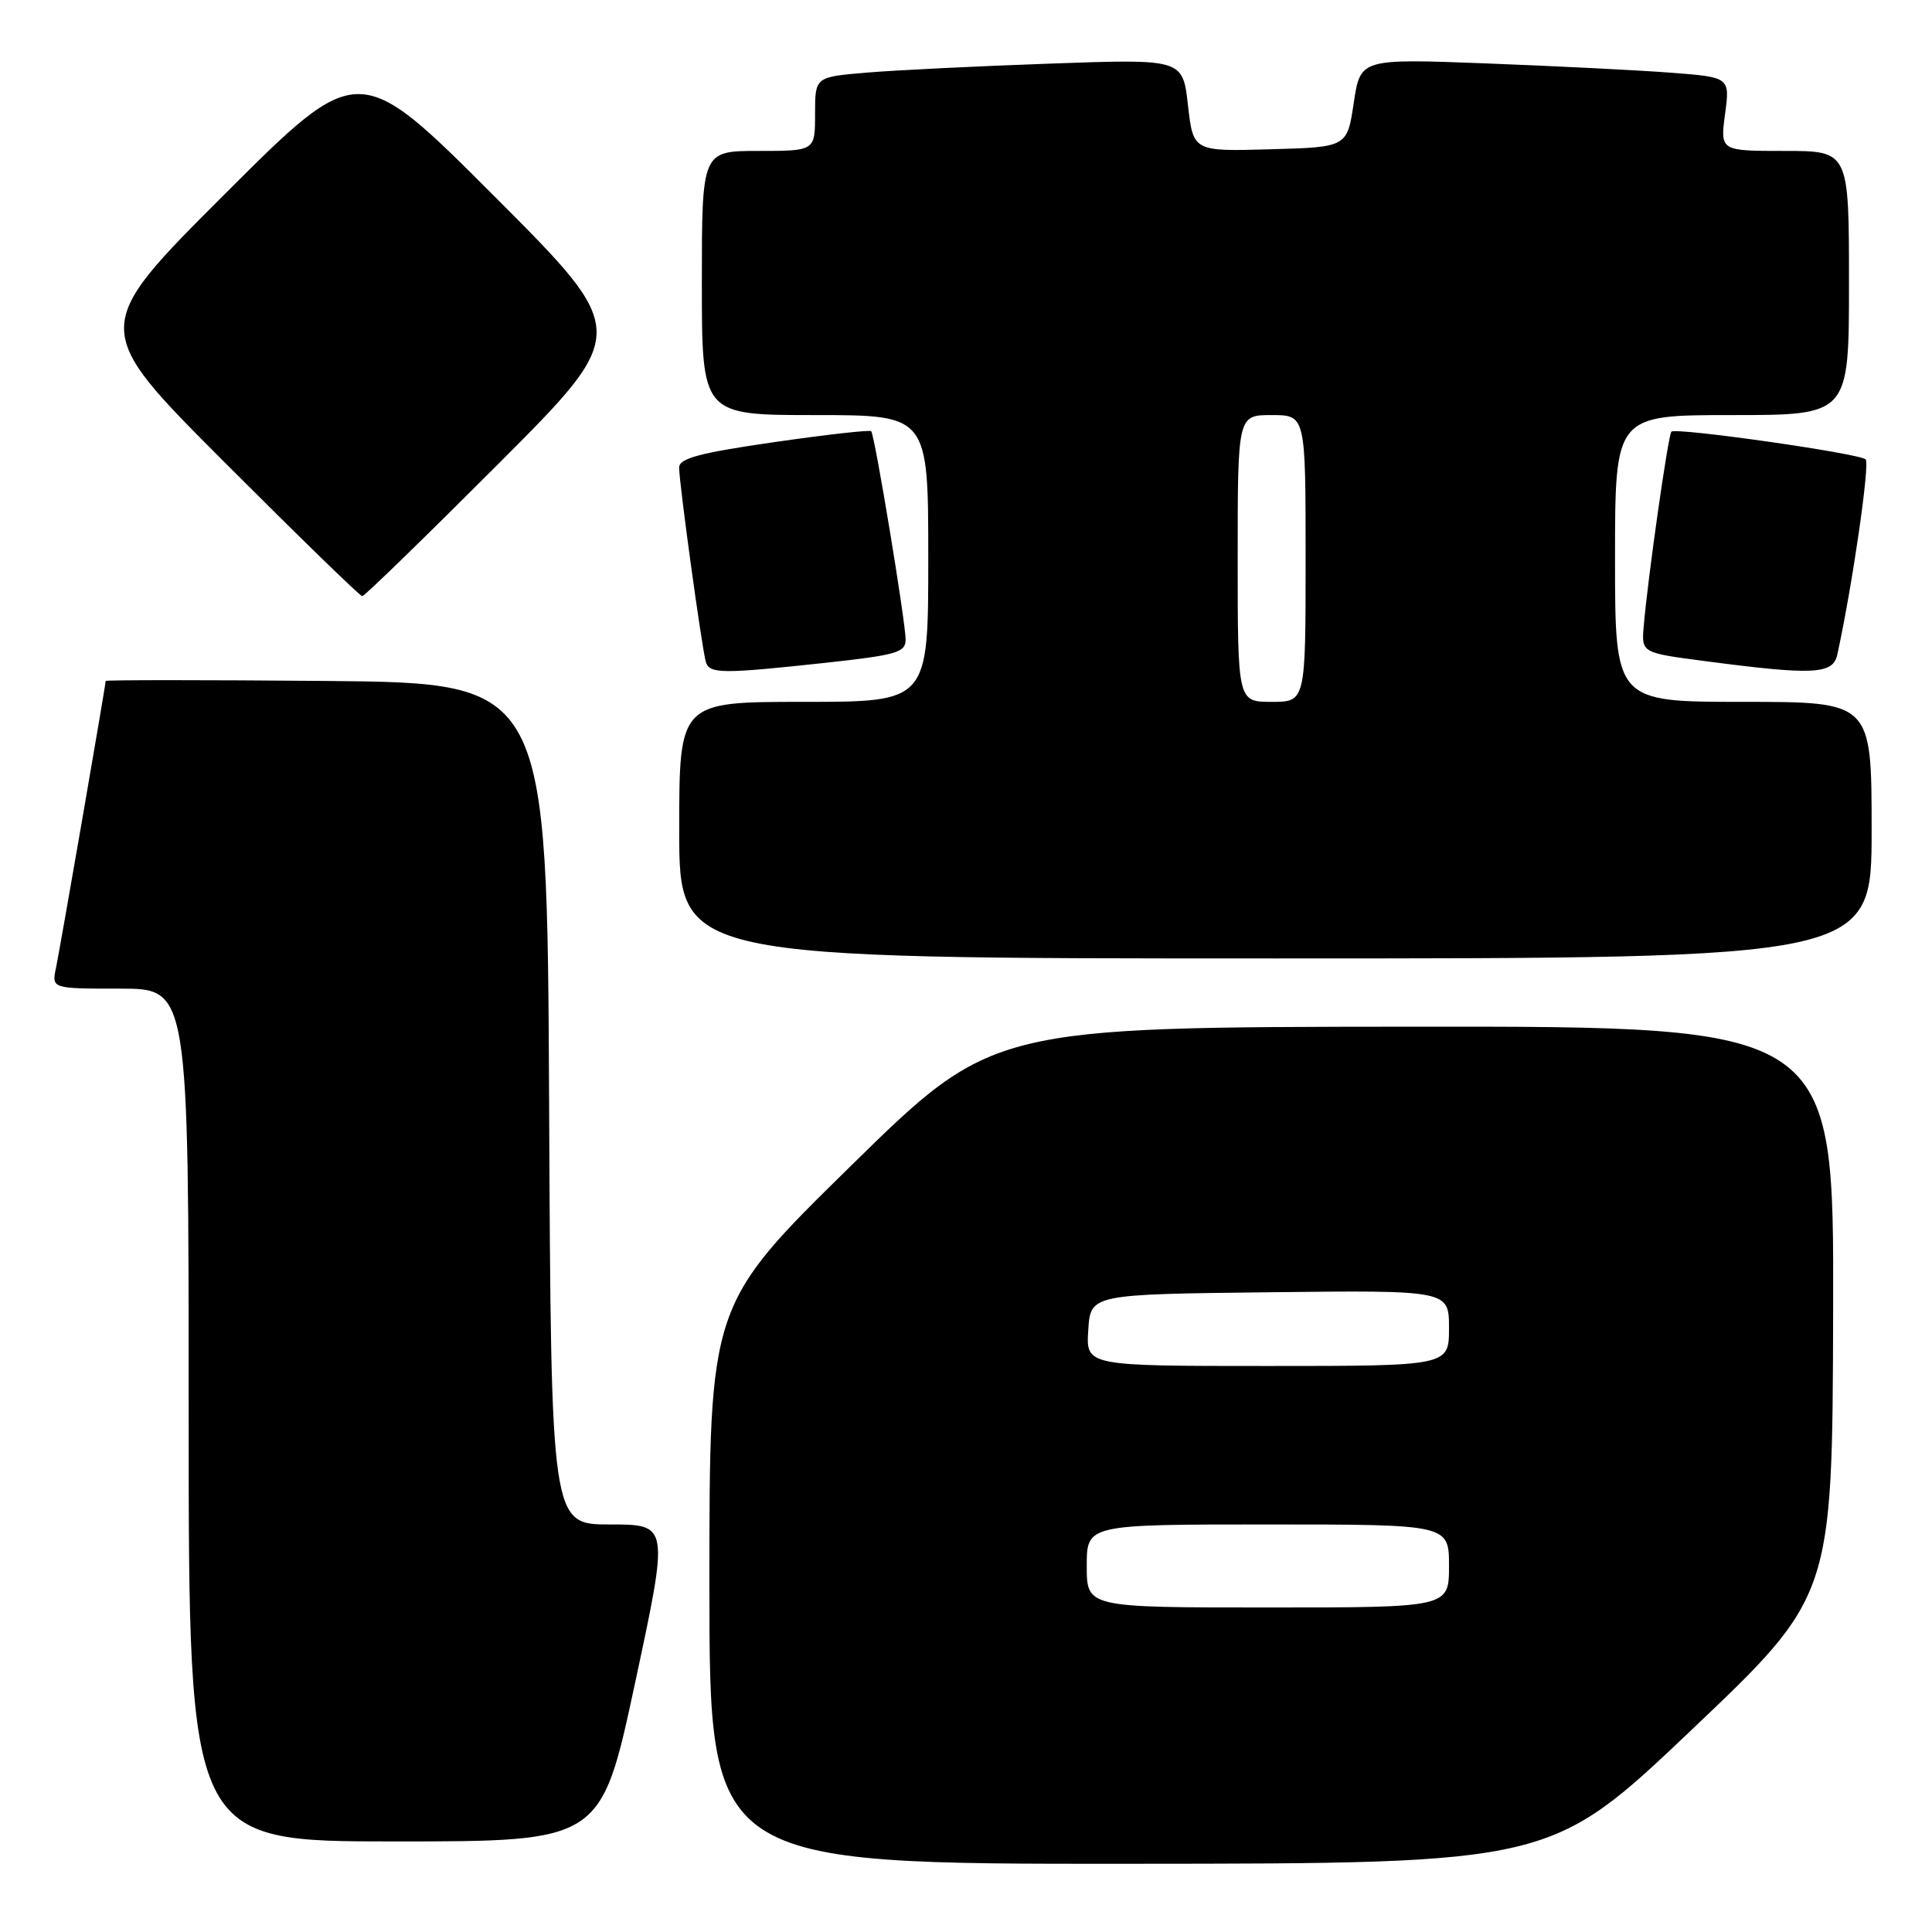 <?xml version="1.0" encoding="UTF-8" standalone="no"?>
<!DOCTYPE svg PUBLIC "-//W3C//DTD SVG 1.1//EN" "http://www.w3.org/Graphics/SVG/1.1/DTD/svg11.dtd" >
<svg xmlns="http://www.w3.org/2000/svg" xmlns:xlink="http://www.w3.org/1999/xlink" version="1.1" viewBox="0 0 256 256">
 <g >
 <path fill="currentColor"
d=" M 224.15 229.21 C 242.80 211.50 242.80 211.50 242.90 173.75 C 243.00 136.00 243.00 136.00 187.25 136.04 C 131.50 136.09 131.50 136.09 112.75 154.48 C 94.00 172.87 94.00 172.87 94.00 209.93 C 94.00 247.00 94.00 247.00 149.75 246.96 C 205.50 246.93 205.50 246.93 224.15 229.21 Z  M 84.15 223.00 C 88.65 202.00 88.65 202.00 80.83 202.00 C 73.02 202.00 73.02 202.00 72.76 146.25 C 72.50 90.50 72.50 90.50 43.25 90.23 C 27.16 90.09 14.00 90.09 14.00 90.23 C 14.00 90.80 7.96 125.66 7.42 128.25 C 6.84 131.00 6.84 131.00 15.92 131.00 C 25.00 131.00 25.00 131.00 25.00 187.50 C 25.00 244.00 25.00 244.00 52.32 244.00 C 79.65 244.00 79.65 244.00 84.15 223.00 Z  M 248.00 110.00 C 248.00 93.00 248.00 93.00 231.00 93.00 C 214.00 93.00 214.00 93.00 214.00 74.00 C 214.00 55.00 214.00 55.00 229.50 55.00 C 245.00 55.00 245.00 55.00 245.00 37.50 C 245.00 20.00 245.00 20.00 236.47 20.00 C 227.93 20.00 227.93 20.00 228.58 15.11 C 229.23 10.23 229.23 10.23 221.36 9.63 C 217.04 9.30 206.02 8.75 196.88 8.40 C 180.26 7.77 180.26 7.77 179.38 13.63 C 178.50 19.50 178.50 19.50 168.30 19.78 C 158.11 20.07 158.11 20.07 157.41 13.93 C 156.72 7.80 156.72 7.80 139.11 8.43 C 129.42 8.77 118.46 9.31 114.75 9.63 C 108.00 10.20 108.00 10.20 108.00 15.10 C 108.00 20.00 108.00 20.00 100.50 20.00 C 93.00 20.00 93.00 20.00 93.00 37.50 C 93.00 55.00 93.00 55.00 108.00 55.00 C 123.00 55.00 123.00 55.00 123.00 74.00 C 123.00 93.00 123.00 93.00 106.50 93.00 C 90.00 93.00 90.00 93.00 90.00 110.00 C 90.00 127.00 90.00 127.00 169.00 127.00 C 248.00 127.00 248.00 127.00 248.00 110.00 Z  M 109.25 87.84 C 118.82 86.80 120.00 86.46 120.00 84.74 C 120.00 82.43 115.91 57.66 115.44 57.14 C 115.26 56.94 109.46 57.59 102.56 58.59 C 92.67 60.02 90.00 60.73 89.99 61.95 C 89.98 63.98 93.03 86.13 93.54 87.75 C 94.03 89.29 95.73 89.30 109.25 87.84 Z  M 243.45 86.75 C 245.42 77.78 247.80 61.41 247.21 60.87 C 246.34 60.07 222.06 56.61 221.47 57.20 C 221.04 57.63 218.34 76.58 217.80 83.00 C 217.50 86.50 217.50 86.50 226.00 87.61 C 240.31 89.49 242.88 89.36 243.45 86.75 Z  M 66.00 61.50 C 83.48 44.00 83.48 44.00 65.50 26.00 C 47.52 8.00 47.52 8.00 29.76 25.74 C 12.00 43.48 12.00 43.48 29.74 61.24 C 39.50 71.01 47.71 79.00 48.00 79.00 C 48.29 79.00 56.39 71.12 66.00 61.50 Z  M 144.00 207.50 C 144.00 202.00 144.00 202.00 168.00 202.00 C 192.00 202.00 192.00 202.00 192.00 207.50 C 192.00 213.00 192.00 213.00 168.00 213.00 C 144.00 213.00 144.00 213.00 144.00 207.50 Z  M 144.20 176.25 C 144.50 171.50 144.50 171.50 168.25 171.23 C 192.00 170.96 192.00 170.96 192.00 175.98 C 192.00 181.00 192.00 181.00 167.95 181.00 C 143.89 181.00 143.89 181.00 144.20 176.25 Z  M 164.00 74.00 C 164.00 55.00 164.00 55.00 168.50 55.00 C 173.00 55.00 173.00 55.00 173.00 74.00 C 173.00 93.00 173.00 93.00 168.50 93.00 C 164.00 93.00 164.00 93.00 164.00 74.00 Z "/>
</g>
</svg>